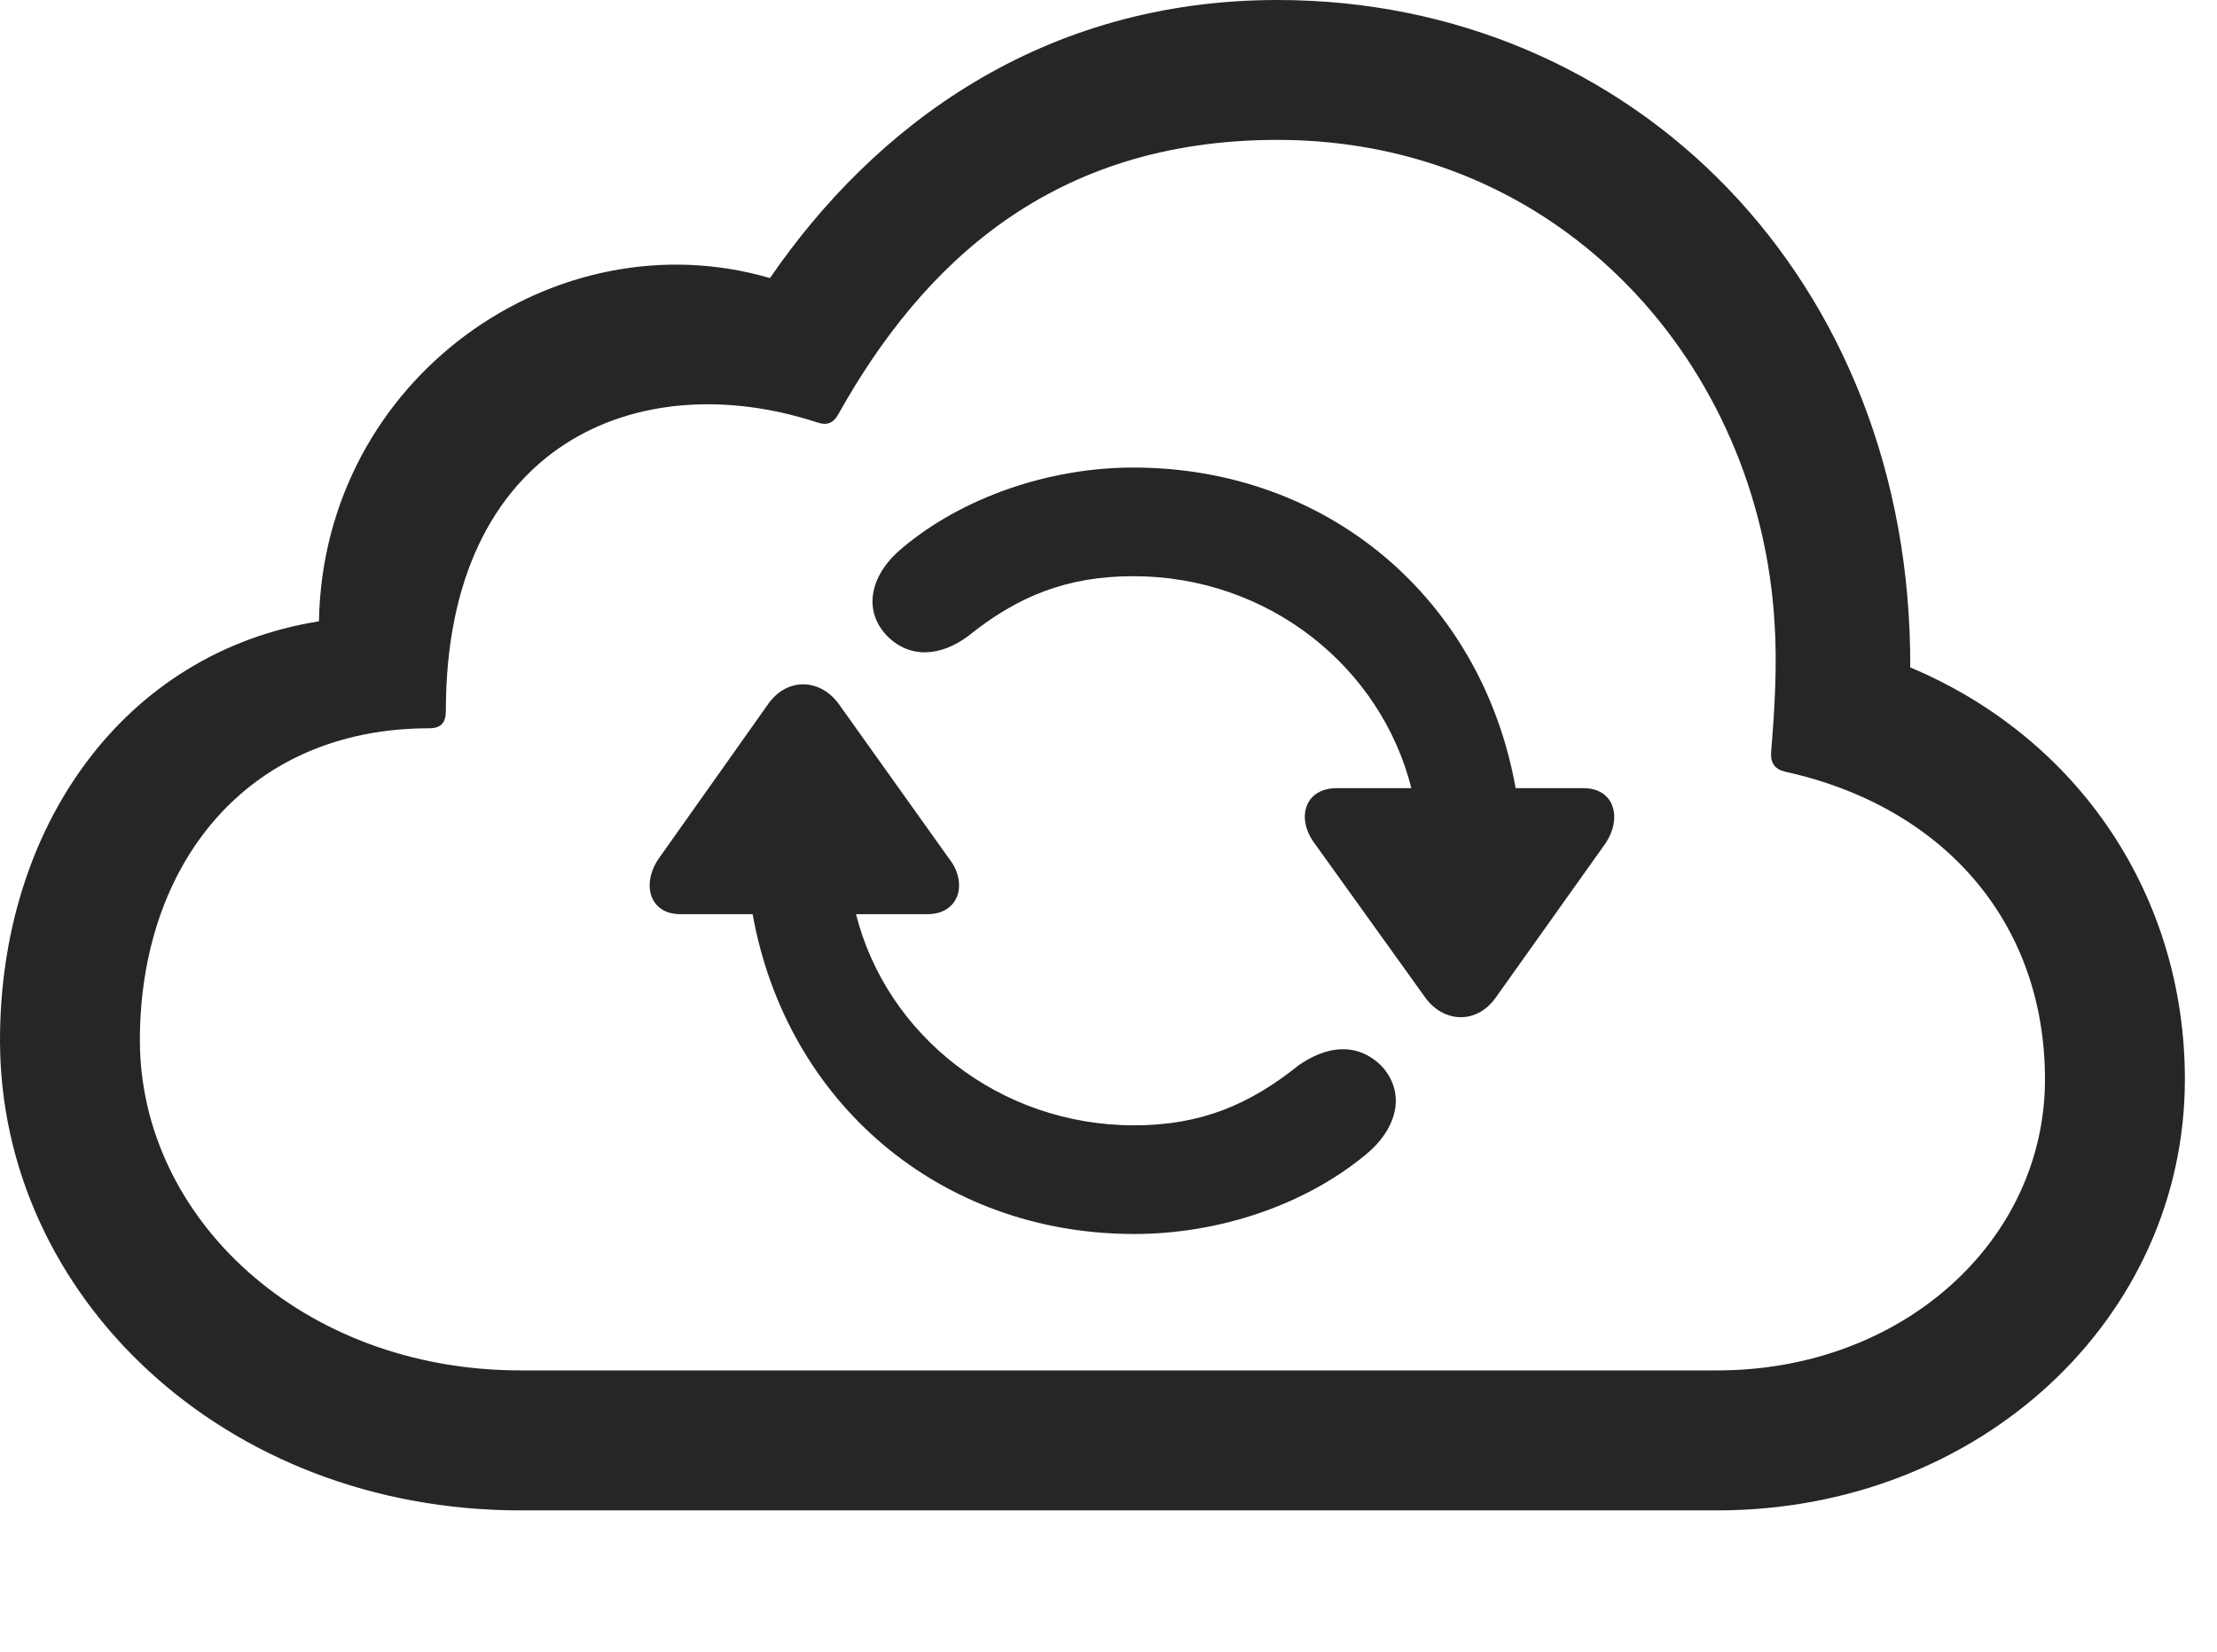 <?xml version="1.0" encoding="UTF-8"?>
<!--Generator: Apple Native CoreSVG 326-->
<!DOCTYPE svg
PUBLIC "-//W3C//DTD SVG 1.1//EN"
       "http://www.w3.org/Graphics/SVG/1.1/DTD/svg11.dtd">
<svg version="1.1" xmlns="http://www.w3.org/2000/svg" xmlns:xlink="http://www.w3.org/1999/xlink" viewBox="0 0 24.912 18.564">
 <g>
  <rect height="18.564" opacity="0" width="24.912" x="0" y="0"/>
  <path d="M19.297 16.973C22.246 16.973 24.551 14.815 24.551 12.129C24.551 10.078 23.369 8.301 21.465 7.5C21.484 3.145 18.35 0 14.355 0C11.709 0 9.824 1.416 8.652 3.125C6.25 2.422 3.633 4.248 3.584 6.982C1.377 7.334 0 9.307 0 11.69C0 14.56 2.51 16.973 5.85 16.973ZM19.297 15.4L5.85 15.4C3.389 15.4 1.572 13.682 1.572 11.69C1.572 9.736 2.754 8.184 4.824 8.184C4.961 8.184 5.01 8.115 5.01 7.988C5.01 4.98 7.178 4.092 9.18 4.746C9.297 4.785 9.365 4.756 9.424 4.648C10.371 2.959 11.826 1.572 14.355 1.572C17.559 1.572 19.775 4.111 19.941 7.012C19.971 7.461 19.941 7.988 19.902 8.447C19.893 8.574 19.941 8.643 20.059 8.672C21.836 9.062 22.979 10.361 22.979 12.129C22.979 13.945 21.377 15.4 19.297 15.4Z" fill="black" fill-opacity="0.85"/>
  <path d="M7.402 9.648C7.207 9.932 7.295 10.273 7.646 10.273L8.457 10.273C8.838 12.393 10.566 13.867 12.744 13.867C13.711 13.867 14.668 13.535 15.342 12.979C15.703 12.685 15.801 12.285 15.527 11.982C15.254 11.709 14.912 11.748 14.59 11.973C14.043 12.412 13.496 12.646 12.744 12.646C11.23 12.646 9.961 11.631 9.619 10.273L10.42 10.273C10.781 10.273 10.879 9.922 10.664 9.648L9.424 7.91C9.219 7.627 8.848 7.607 8.633 7.91ZM9.961 7.139C10.225 7.412 10.576 7.373 10.879 7.148C11.435 6.699 11.992 6.475 12.734 6.475C14.258 6.475 15.518 7.5 15.859 8.857L15.02 8.857C14.658 8.857 14.56 9.199 14.775 9.482L16.016 11.211C16.221 11.494 16.592 11.514 16.807 11.211L18.037 9.482C18.232 9.199 18.145 8.857 17.793 8.857L17.031 8.857C16.65 6.729 14.922 5.254 12.734 5.254C11.777 5.254 10.81 5.596 10.146 6.152C9.785 6.445 9.688 6.846 9.961 7.139Z" fill="black" fill-opacity="0.85"/>
 </g>
</svg>
